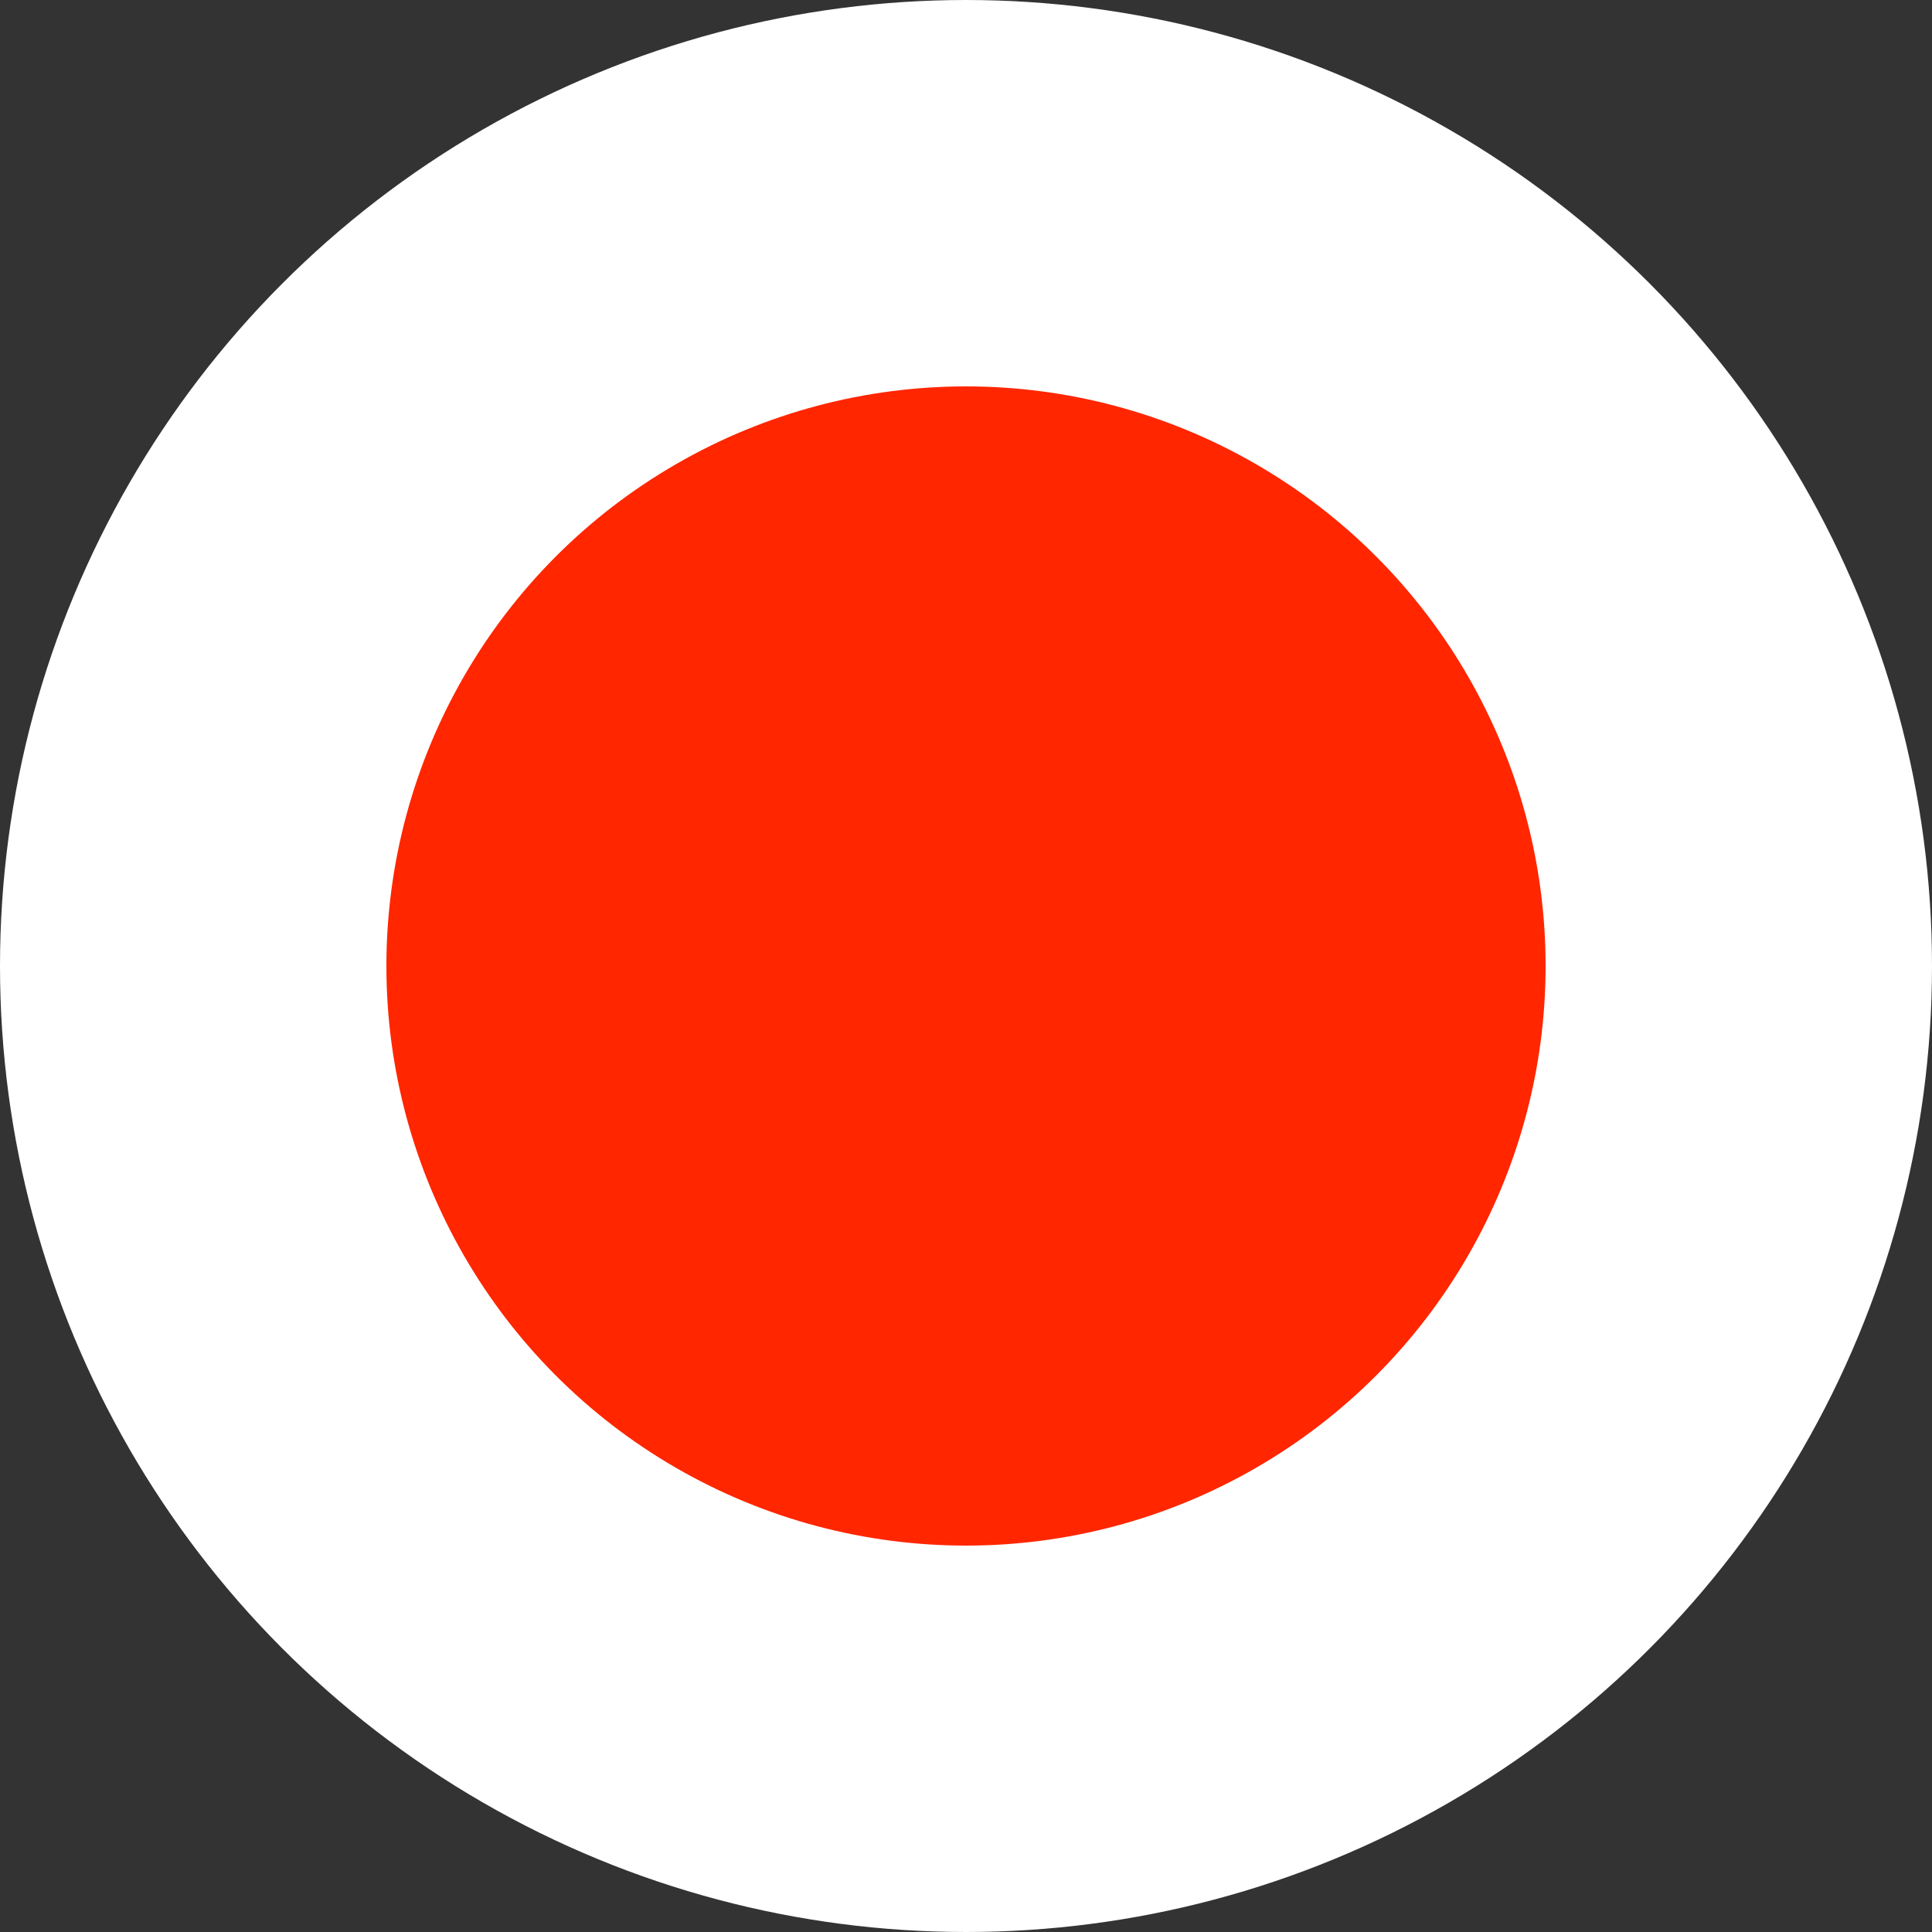 <svg xmlns="http://www.w3.org/2000/svg" width="10" height="10" viewBox="0 0 10 10">
    <rect x="0" y="0" width="10" height="10" fill="#333333" stroke="none"/>
    <g fill="none" fill-rule="evenodd">
        <g fill="#FF2600" stroke="#FFF" stroke-width="2">
            <g>
                <g>
                    <g transform="translate(-654 -843) translate(123 718) translate(0 40) translate(476 30)">
                        <circle cx="60" cy="60" r="4"/>
                    </g>
                </g>
            </g>
        </g>
    </g>
</svg>
